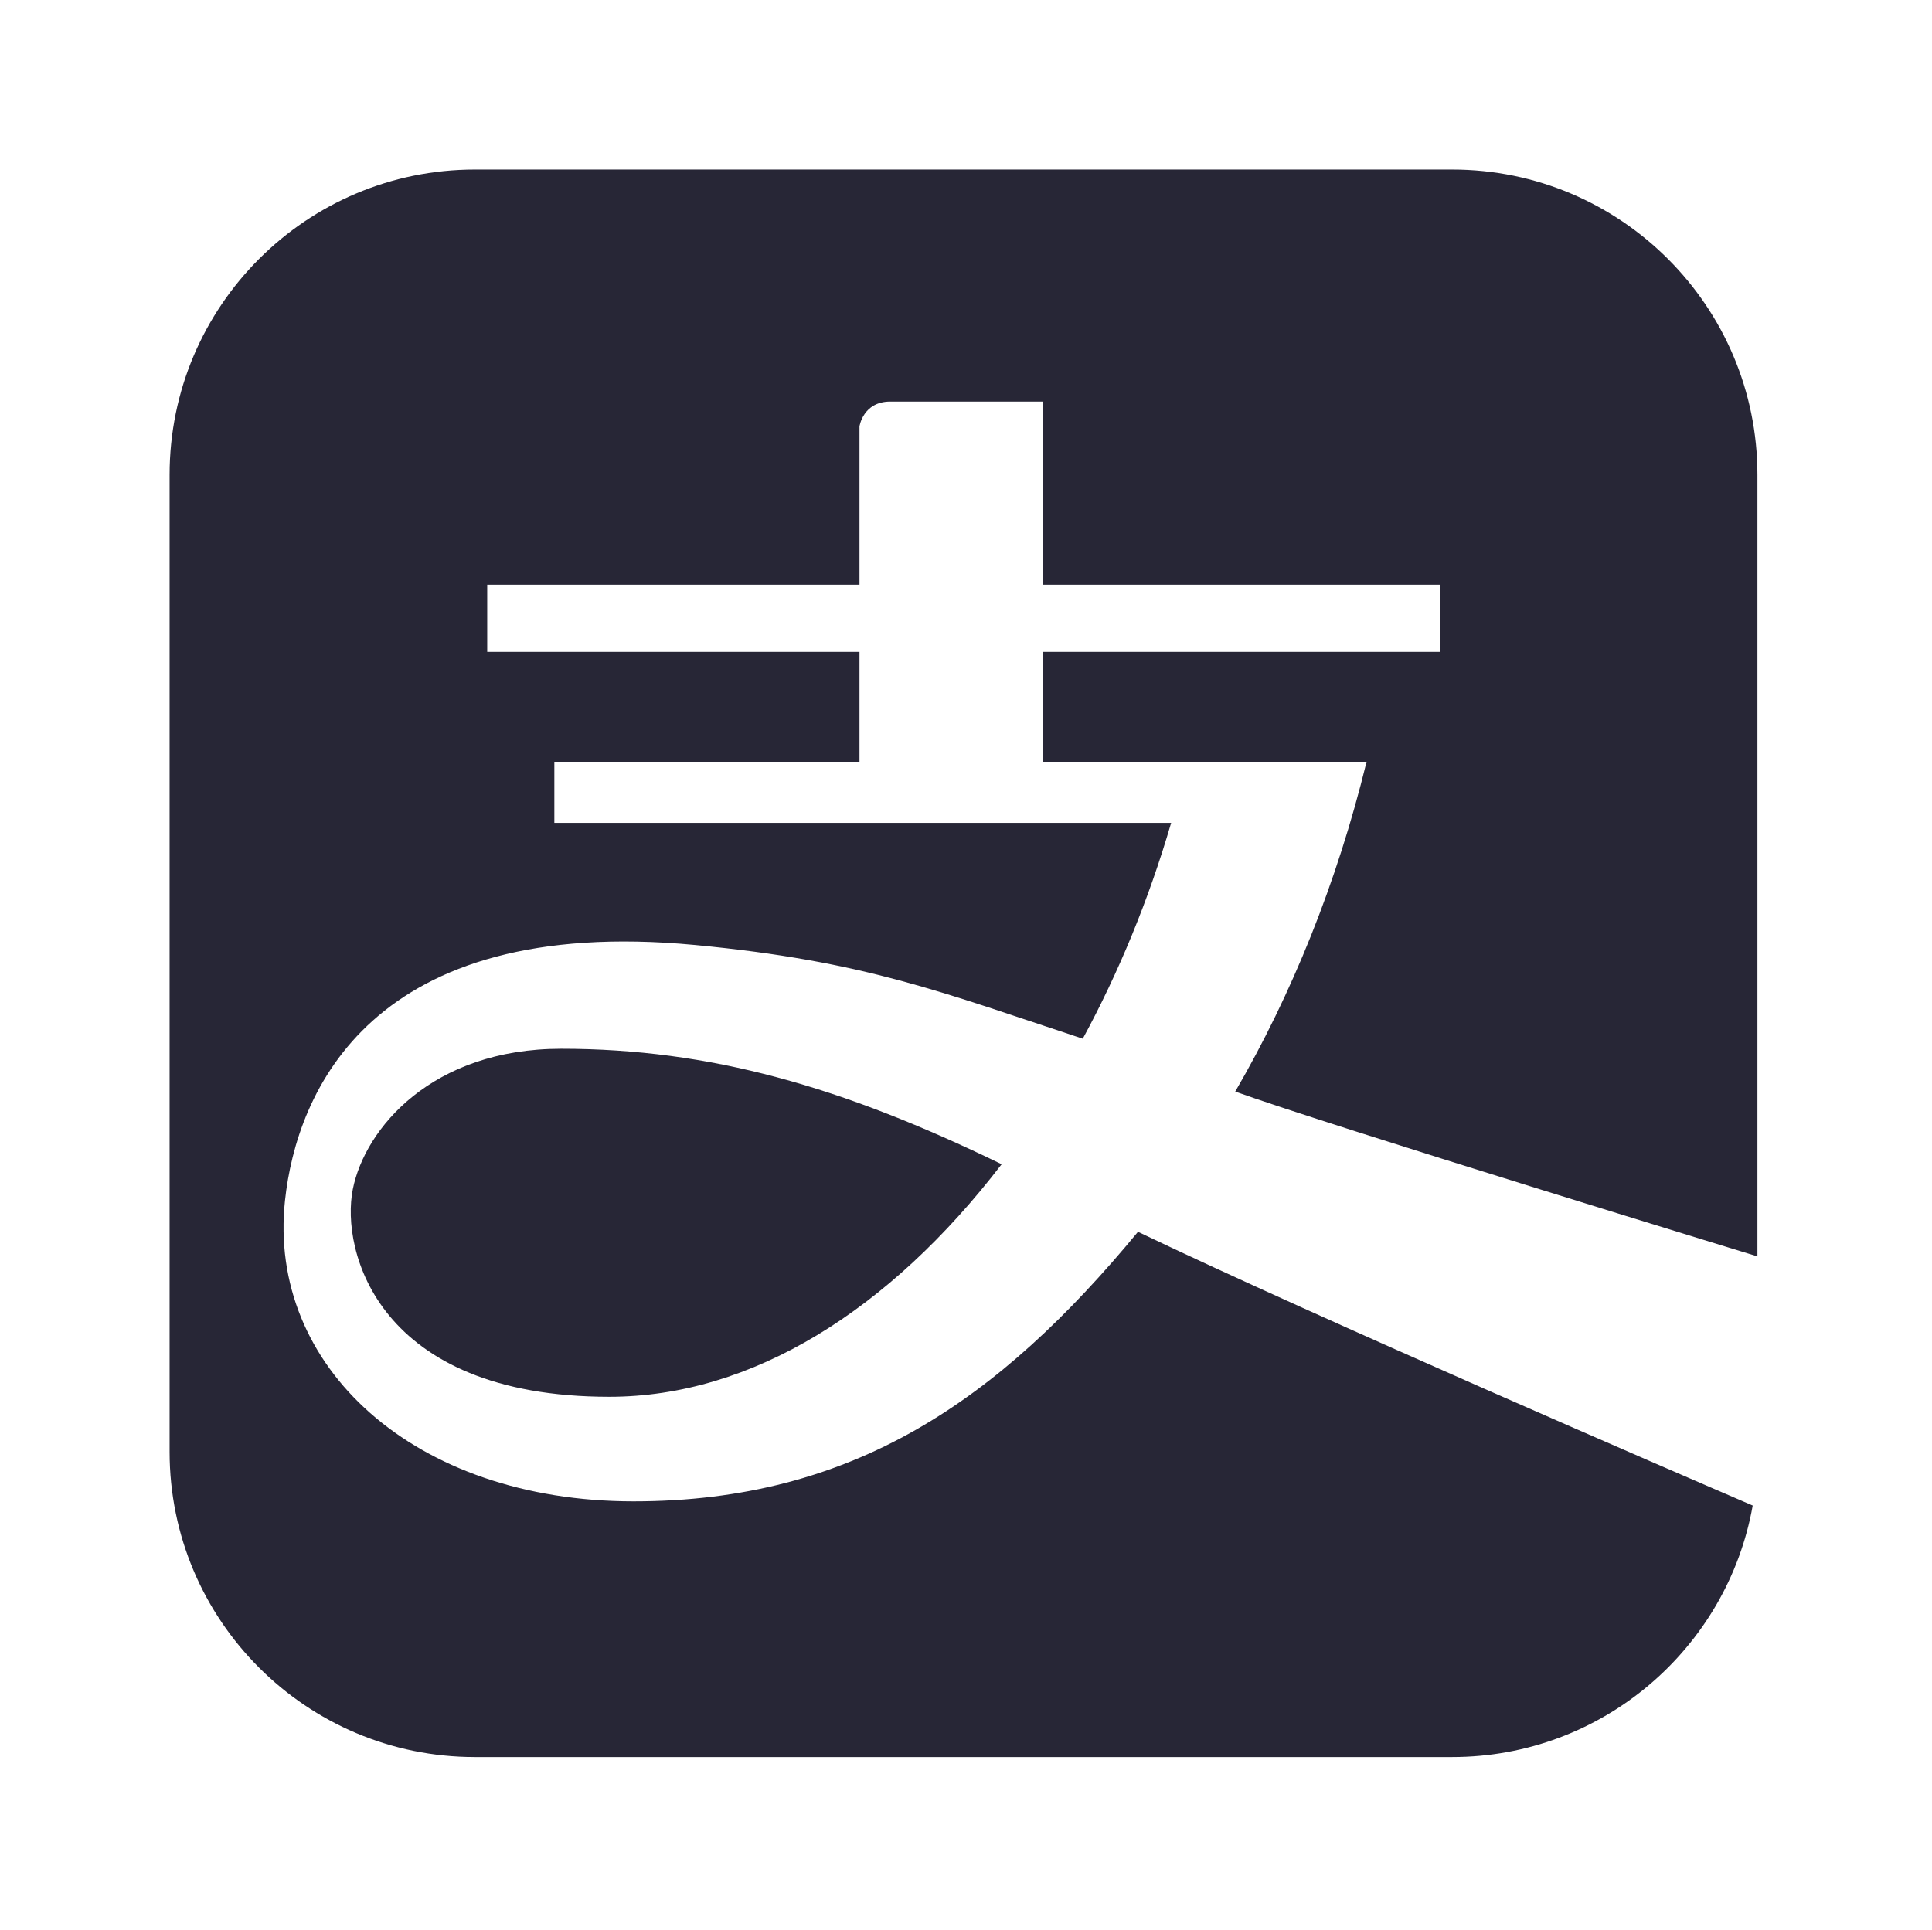 <?xml version="1.0" standalone="no"?><!DOCTYPE svg PUBLIC "-//W3C//DTD SVG 1.1//EN" "http://www.w3.org/Graphics/SVG/1.1/DTD/svg11.dtd"><svg xmlns:xlink="http://www.w3.org/1999/xlink" xmlns="http://www.w3.org/2000/svg" version="1.1" width="200.195" height="200" viewBox="0 0 200.195 200"><defs><style type="text/css"><![CDATA[

]]></style></defs><g class="transform-group"><g transform="scale(0.195, 0.195)"><path d="M933.875 667.769v-415.398c0-89.578-72.64-162.247-162.247-162.247h-519.257c-89.578 0-162.247 72.64-162.247 162.247v519.257c0 89.578 72.64 162.247 162.247 162.247h519.257c79.833 0 146.234-57.694 159.739-133.674-43.010-18.503-229.54-99.030-326.659-145.483-73.909 89.539-151.342 143.264-268.058 143.264-116.716 0-194.602-71.798-185.212-159.831 6.163-57.78 45.78-152.112 217.775-135.887 90.651 8.552 132.162 25.462 206.163 49.822 19.016-35.045 34.979-73.643 46.962-114.726h-327.761v-32.452h162.143v-58.413h-197.819v-35.697h197.819v-84.151c0 0 1.864-13.205 16.339-13.205h81.13v97.356h210.937v35.697h-210.938v58.413h171.995c-15.769 64.437-39.718 123.547-69.793 175.278 50.030 18.048 277.485 87.583 277.485 87.583 0 0 0 0 0 0zM323.779 742.407c-123.318 0-142.788-77.885-136.298-110.337s42.188-74.64 110.743-74.64c78.833 0 149.316 20.114 234.033 61.377-59.424 77.44-132.575 123.6-208.477 123.6z" fill="#272636"></path></g></g></svg>